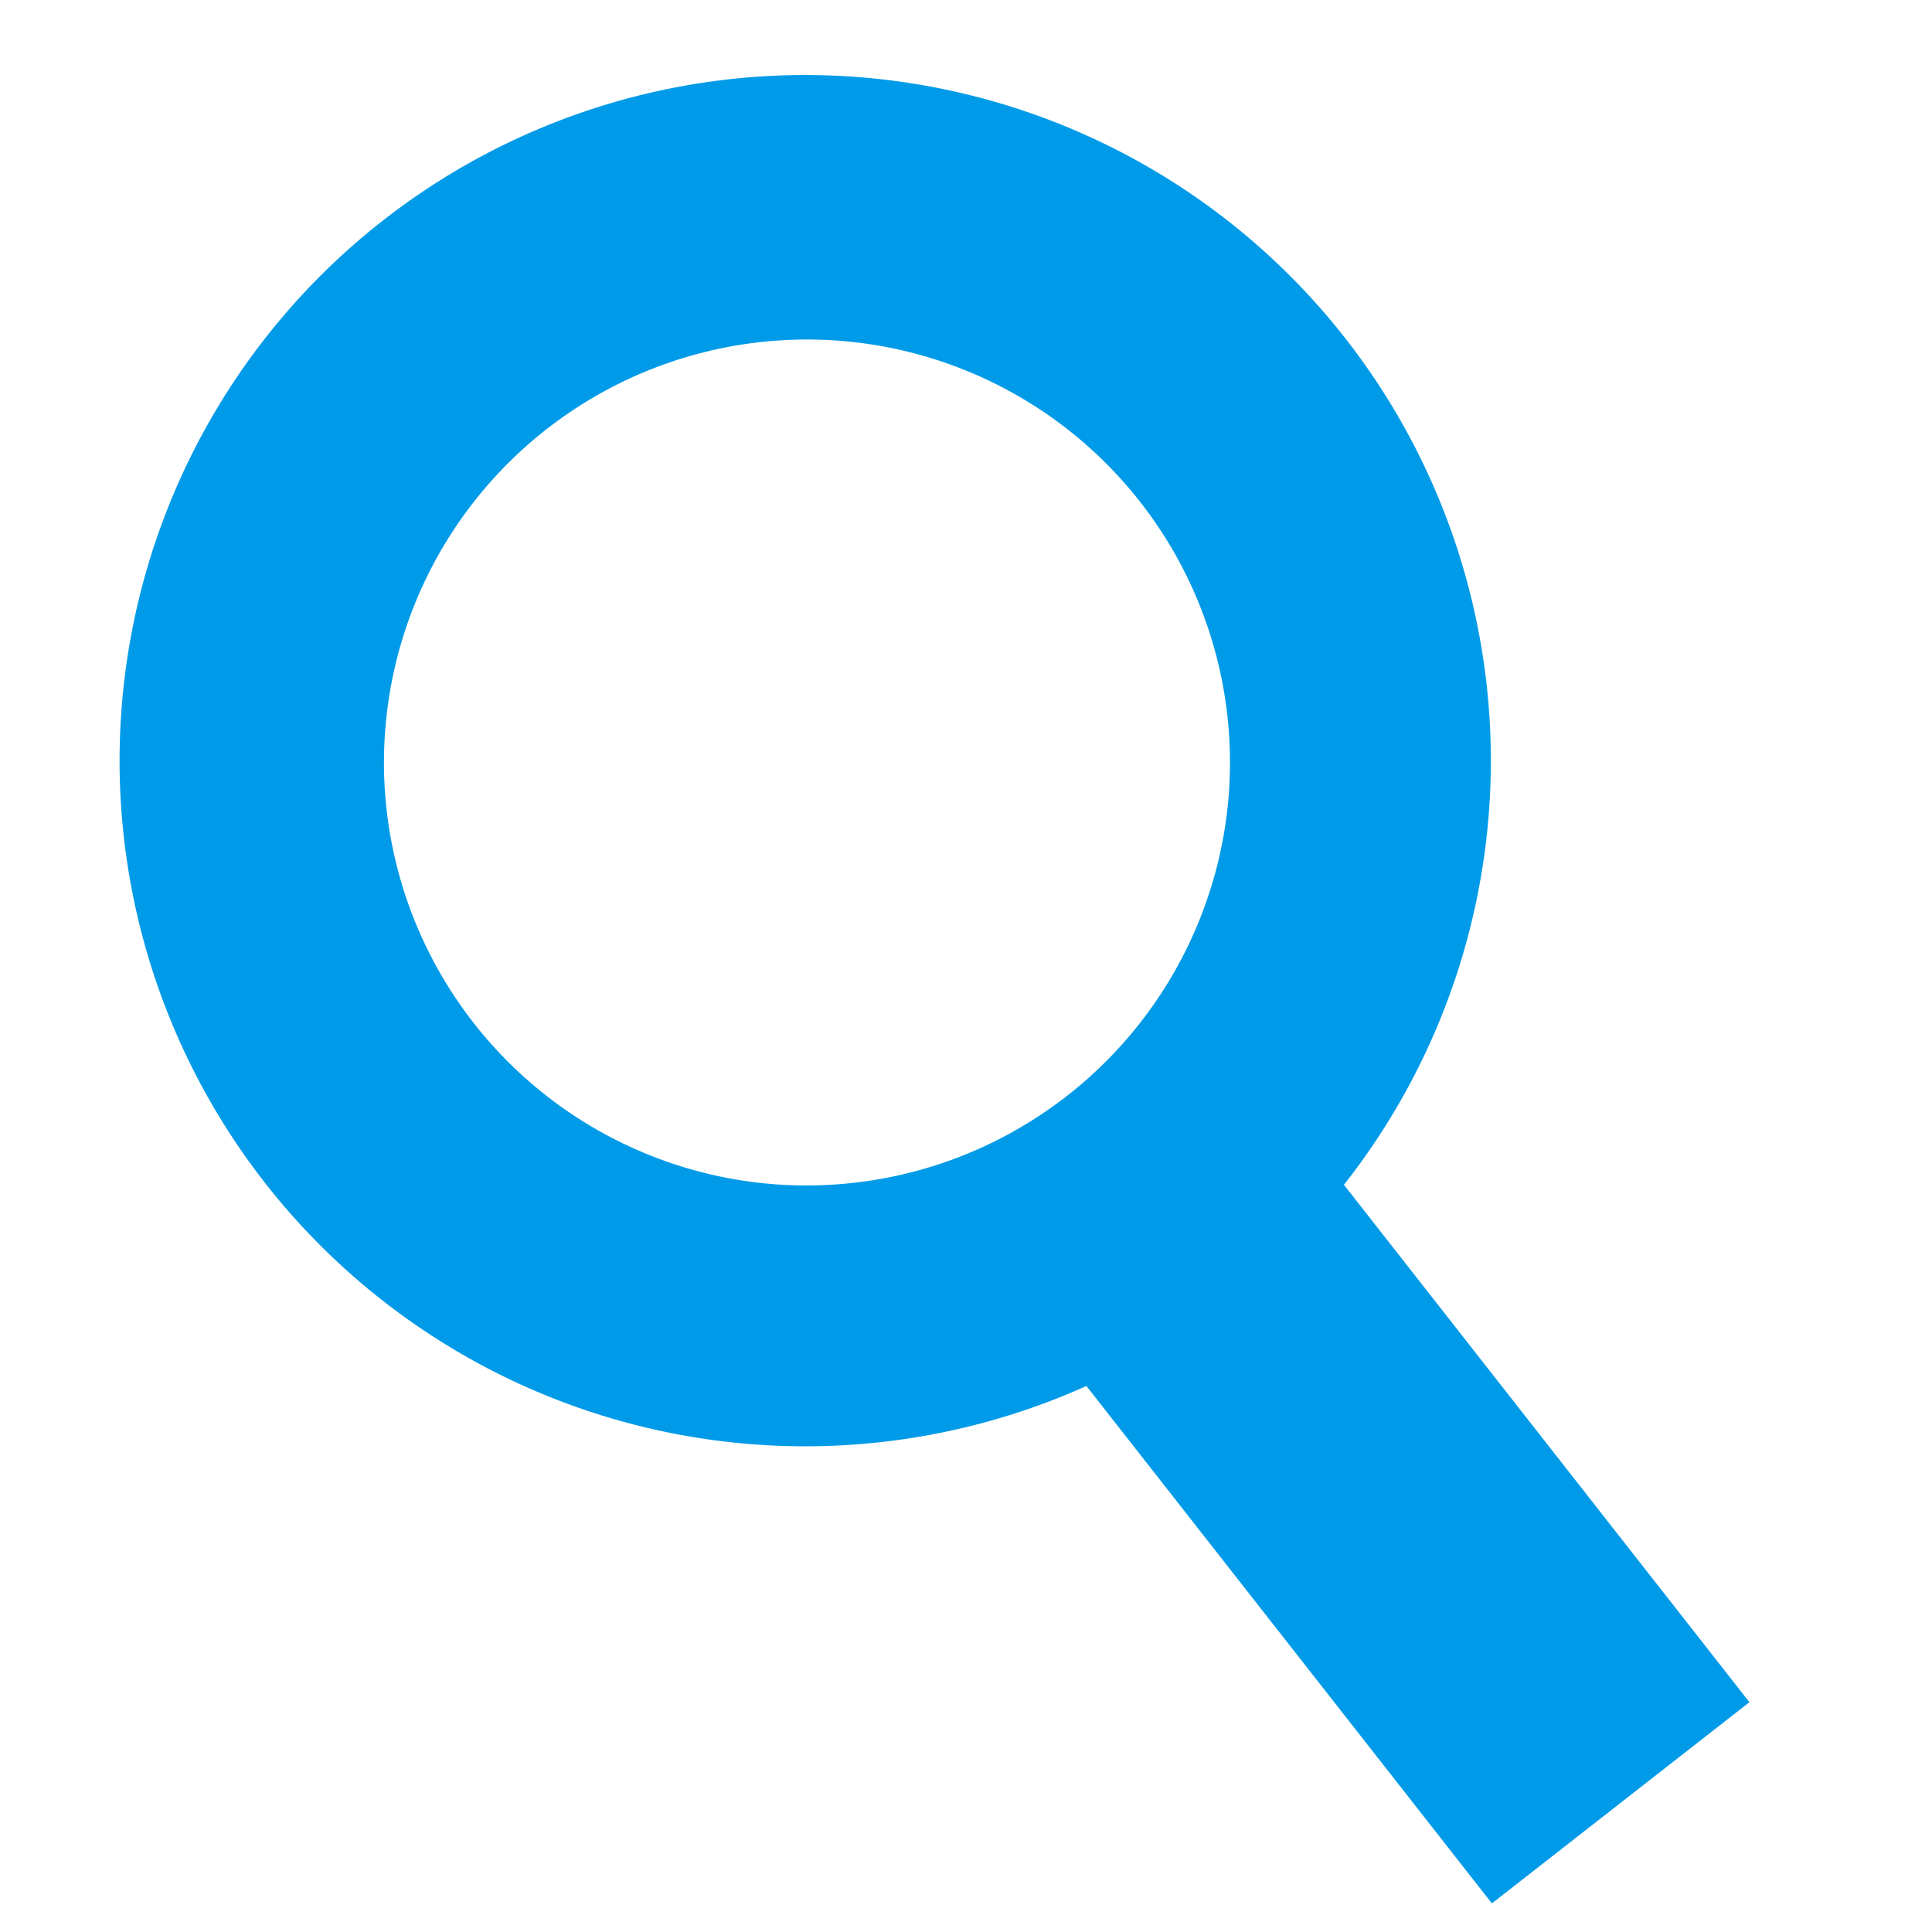 <svg xmlns="http://www.w3.org/2000/svg" width="16.721" height="16.721" viewBox="0 0 16.721 16.721">
  <path id="Icon_map-search" data-name="Icon map-search" d="M10.979,8.983a5.934,5.934,0,1,0-2,2L13.008,15l2-2Zm-5.059.6A3.661,3.661,0,1,1,9.582,5.925,3.666,3.666,0,0,1,5.92,9.583Z" transform="translate(1.829) rotate(7)" fill="#009be8"/>
</svg>
